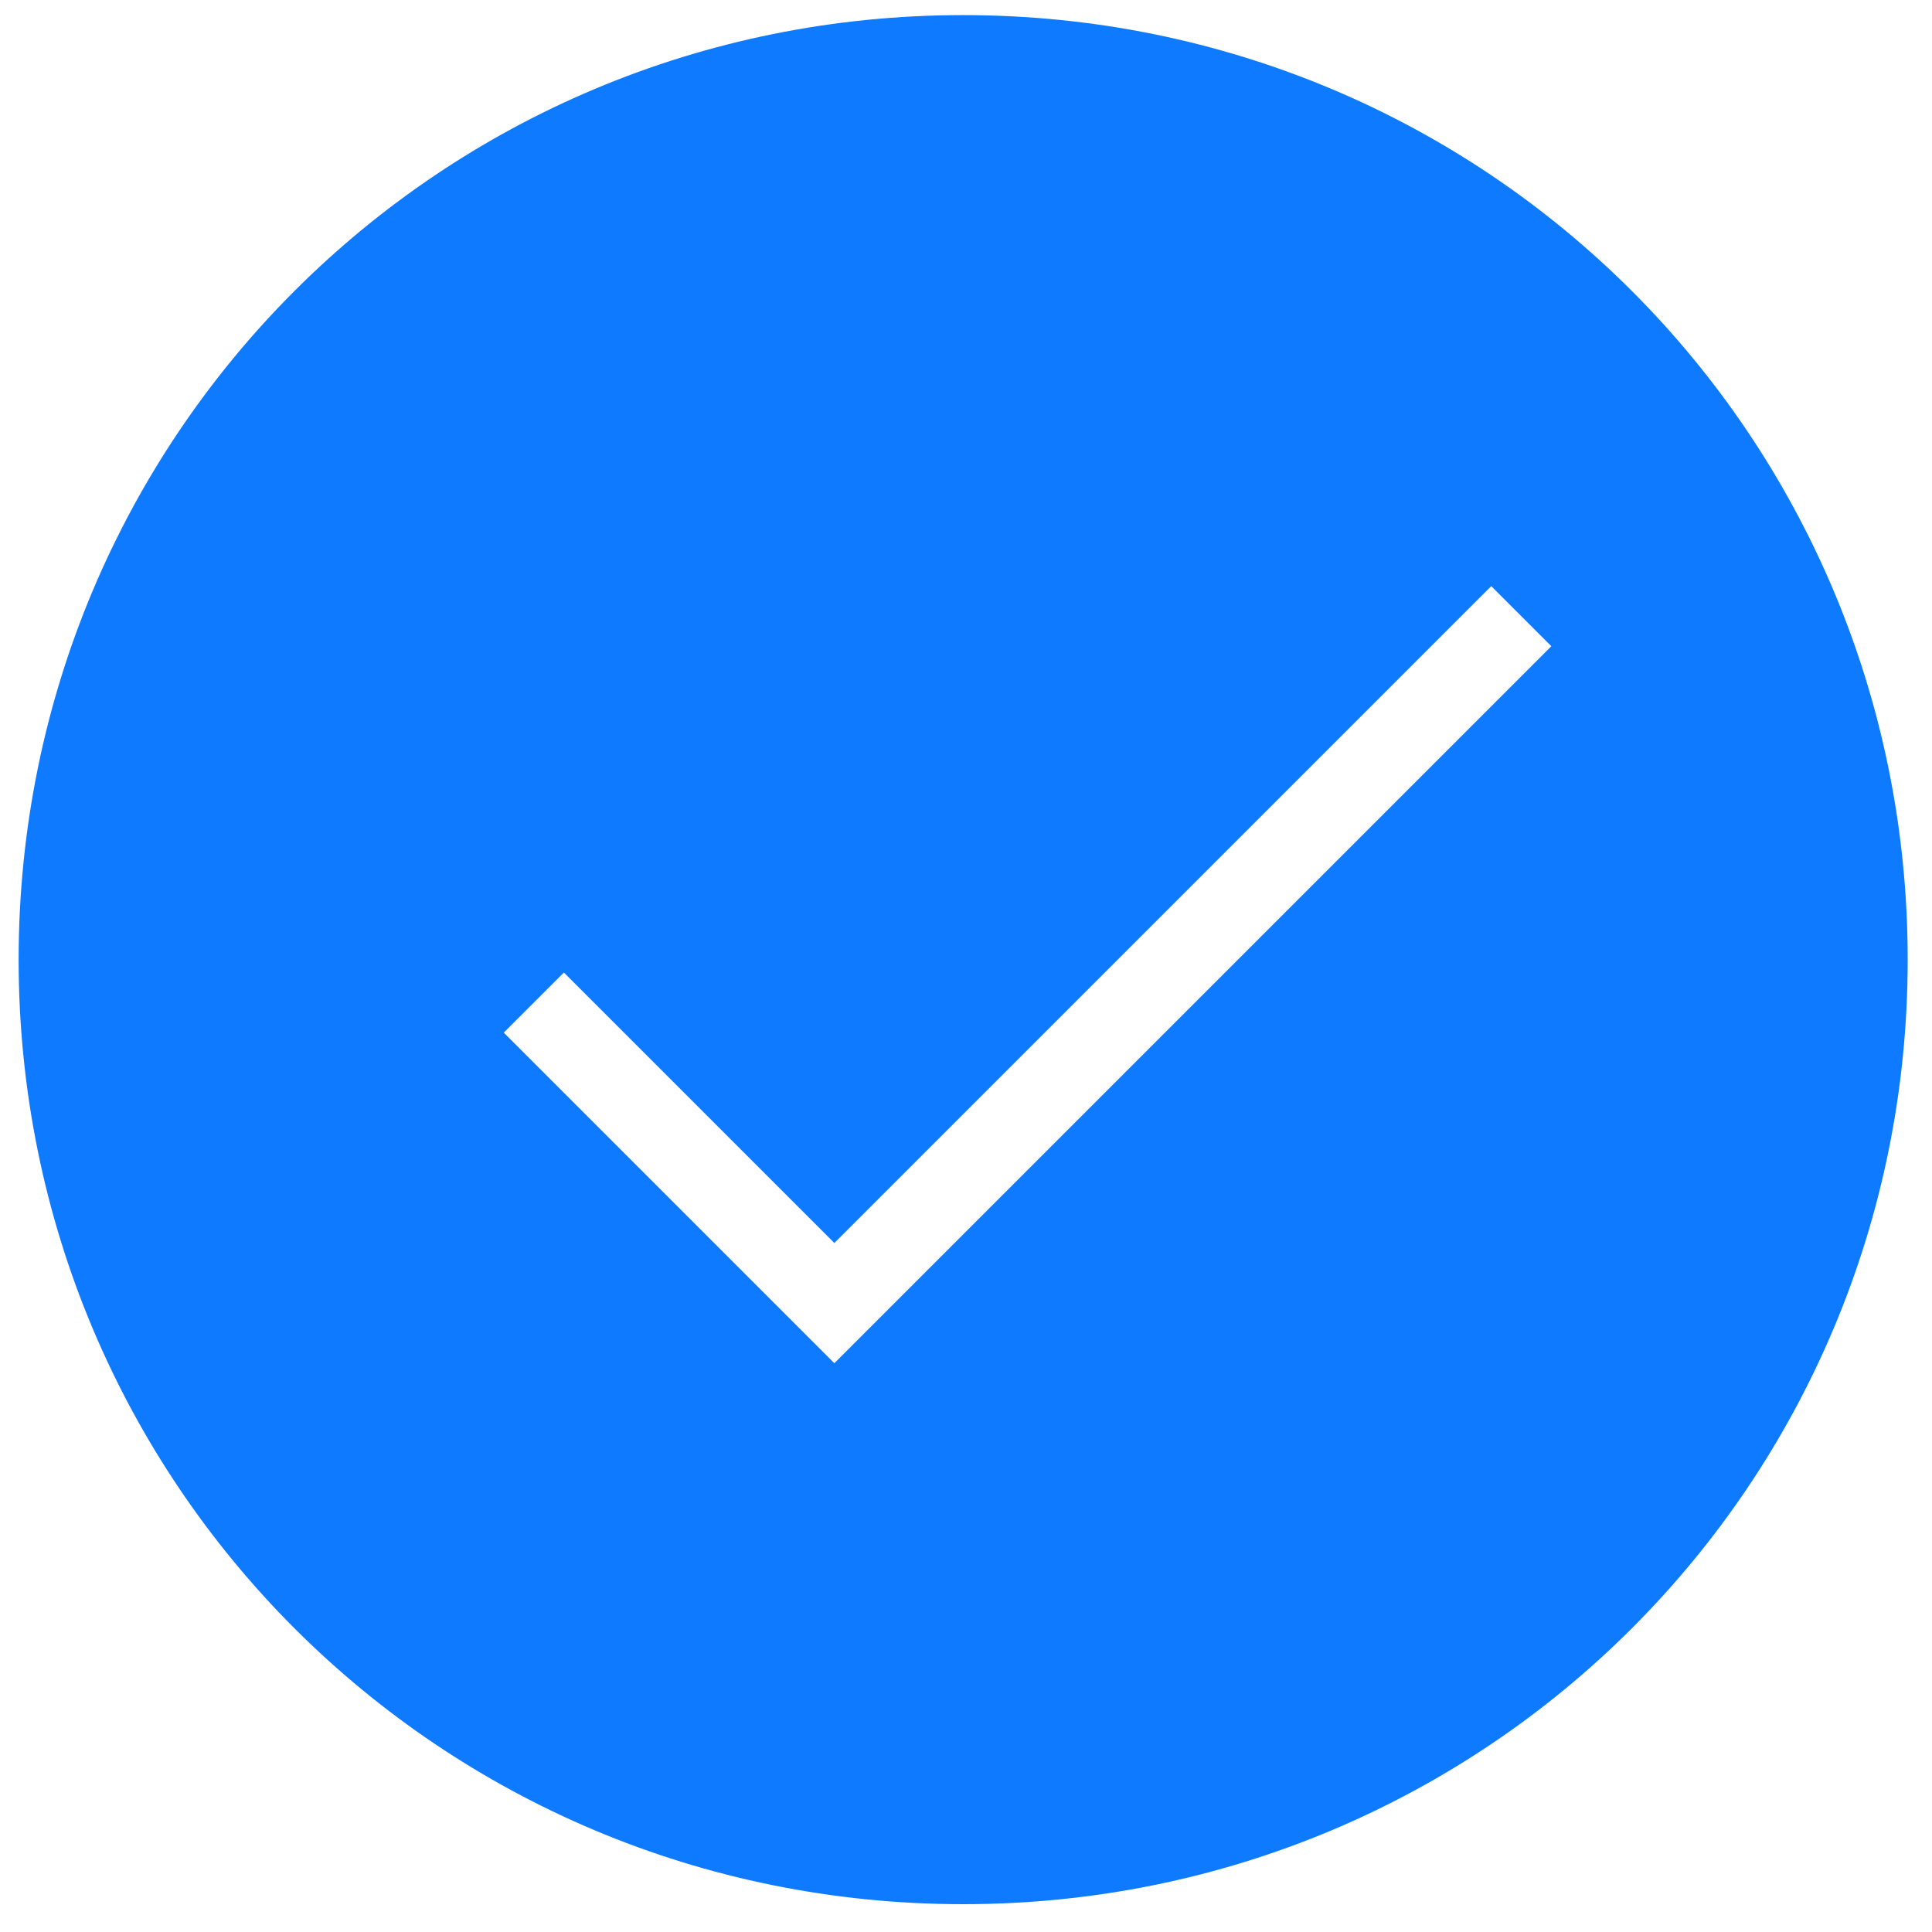 <?xml version="1.0" encoding="UTF-8" standalone="no"?>
<!DOCTYPE svg PUBLIC "-//W3C//DTD SVG 1.1//EN" "http://www.w3.org/Graphics/SVG/1.1/DTD/svg11.dtd">
<svg width="100%" height="100%" viewBox="0 0 45 45" version="1.1" xmlns="http://www.w3.org/2000/svg" xmlns:xlink="http://www.w3.org/1999/xlink" xml:space="preserve" xmlns:serif="http://www.serif.com/" style="fill-rule:evenodd;clip-rule:evenodd;stroke-linejoin:round;stroke-miterlimit:2;">
    <path id="Accept" d="M22.434,0.352c-12.2,0 -22,9.8 -22,22c0,12.2 9.8,22 22,22c12.2,0 22,-9.8 22,-22c0,-12.2 -9.8,-22 -22,-22Zm-3,31.4l-7.7,-7.7l1.4,-1.4l6.3,6.3l15.3,-15.3l1.4,1.4l-16.7,16.7Z" style="fill:rgb(13,122,255);fill-rule:nonzero;"/>
</svg>
